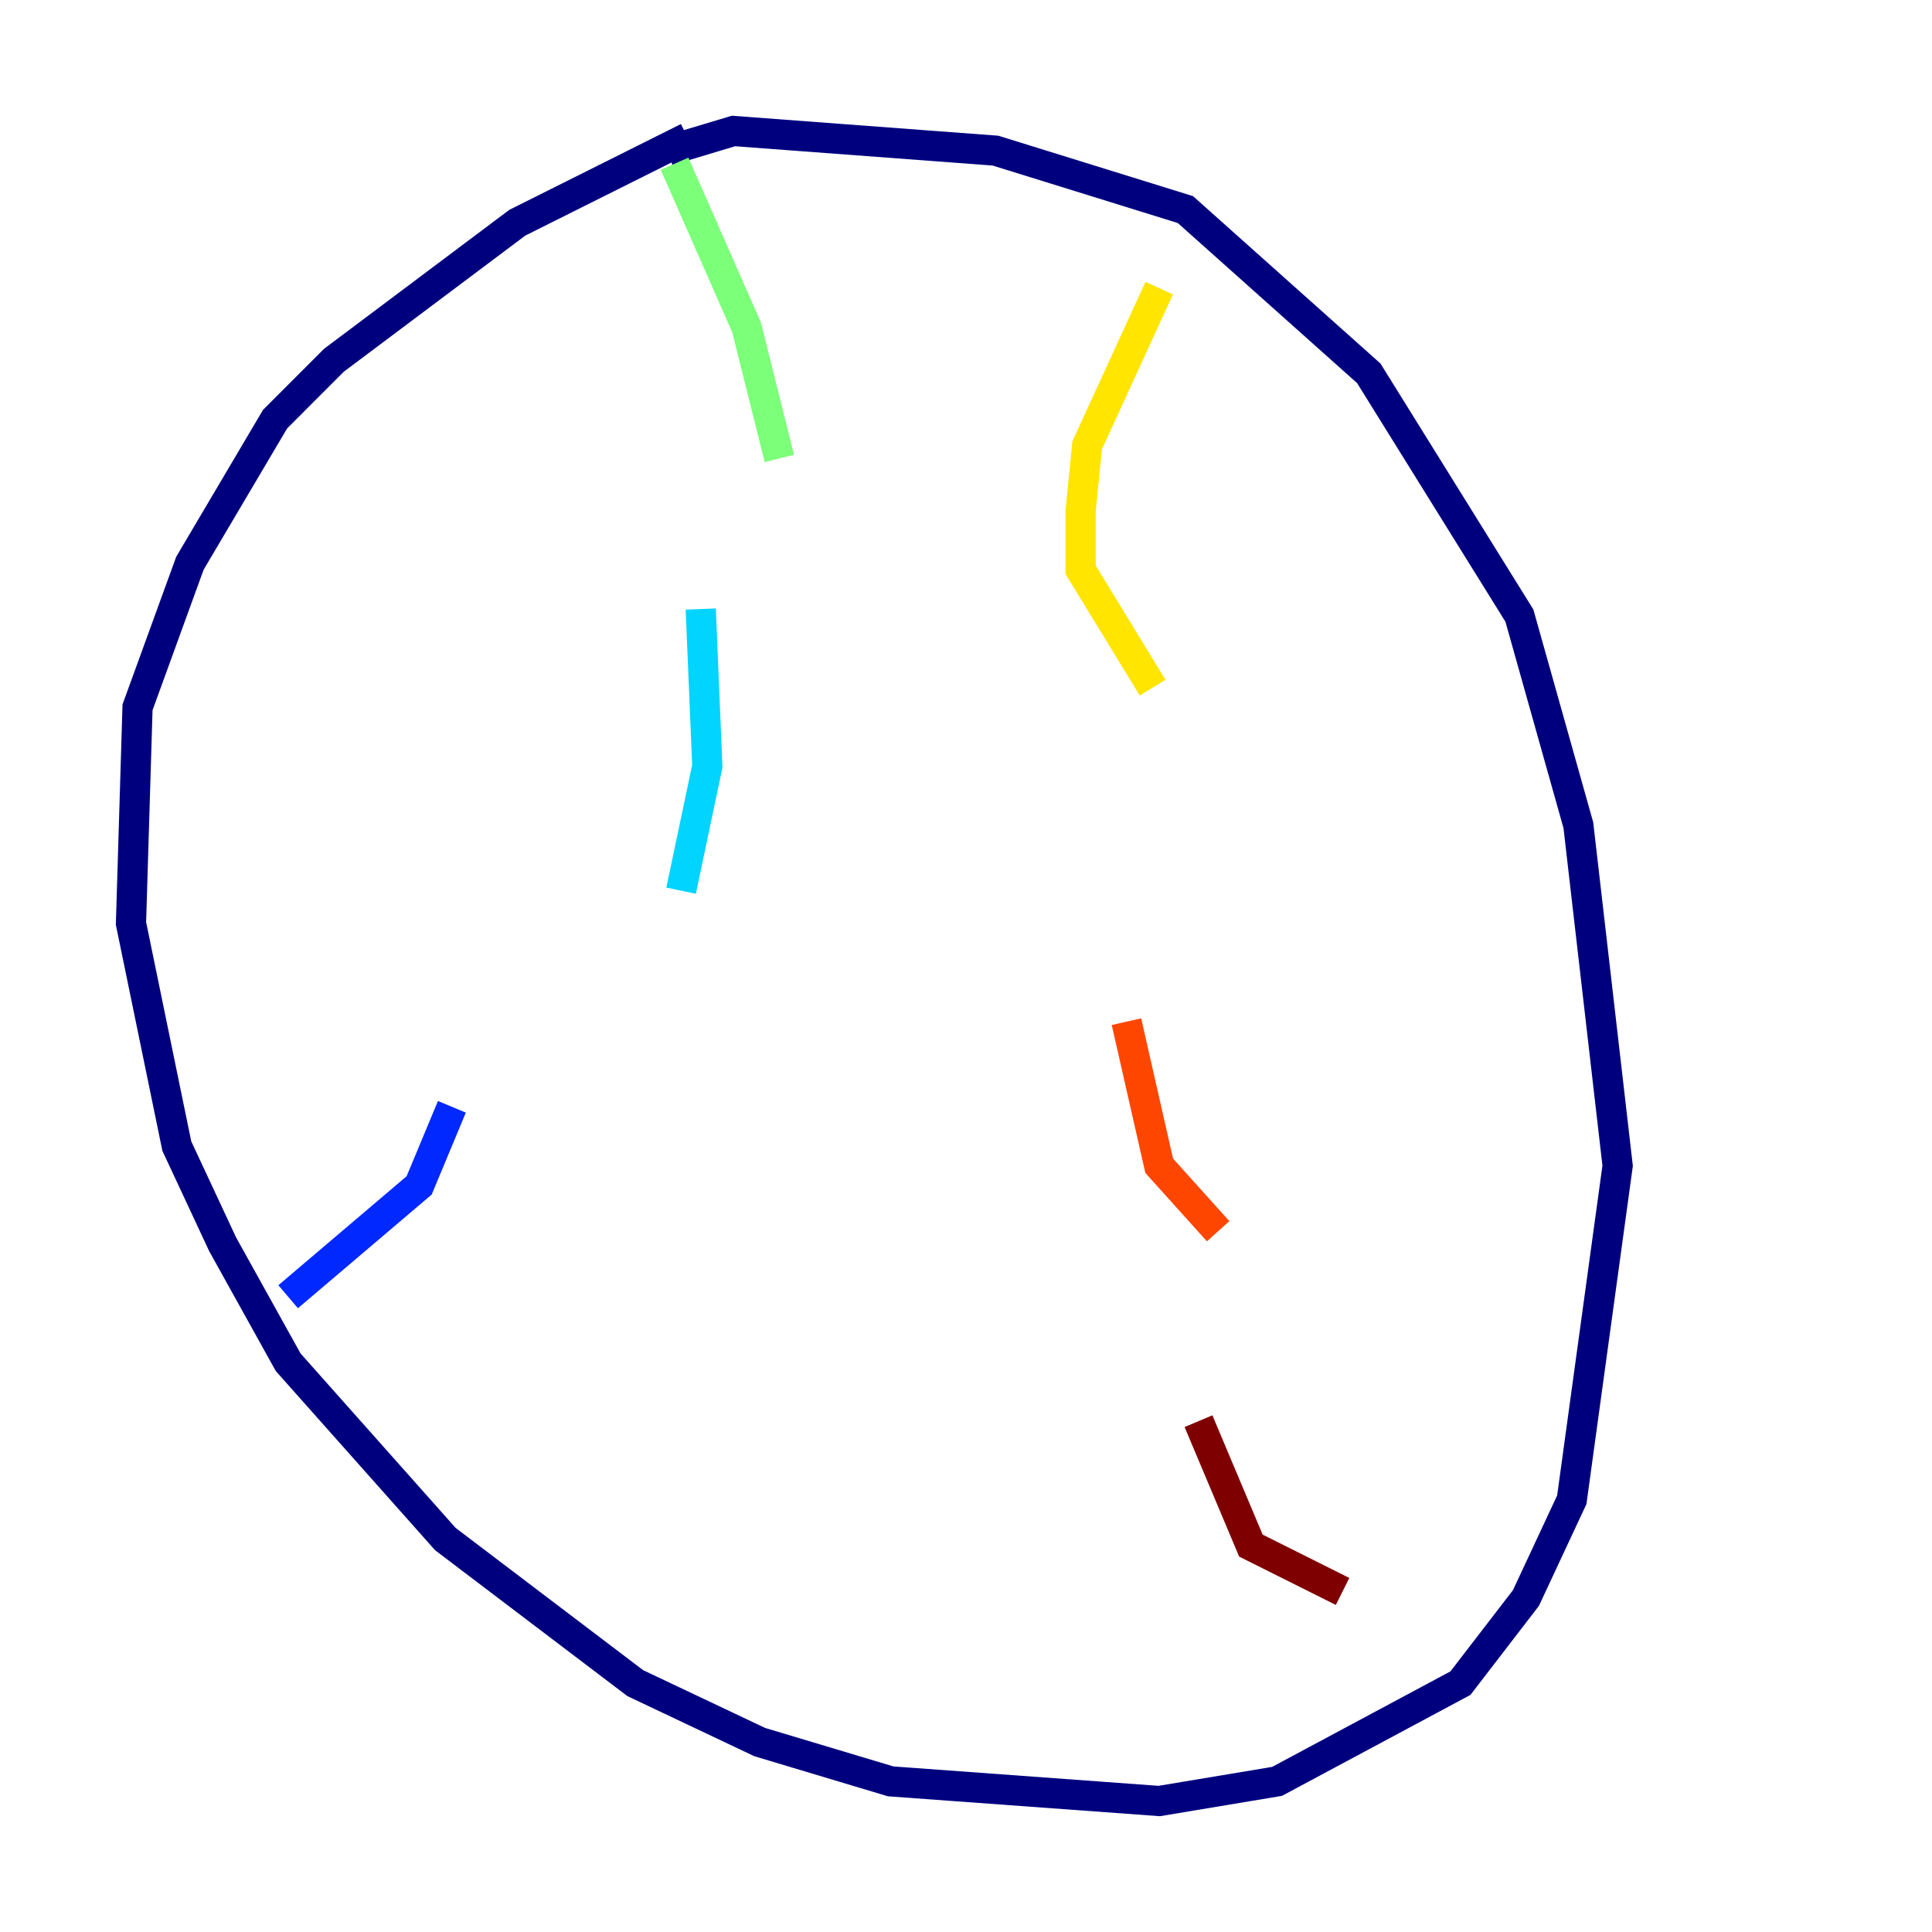 <?xml version="1.0" encoding="utf-8" ?>
<svg baseProfile="tiny" height="128" version="1.2" viewBox="0,0,128,128" width="128" xmlns="http://www.w3.org/2000/svg" xmlns:ev="http://www.w3.org/2001/xml-events" xmlns:xlink="http://www.w3.org/1999/xlink"><defs /><polyline fill="none" points="45.559,9.112 34.278,14.752 22.129,23.864 18.224,27.77 12.583,37.315 9.112,46.861 8.678,61.18 11.715,75.932 14.752,82.441 19.091,90.251 29.505,101.966 42.088,111.512 50.332,115.417 59.01,118.02 76.8,119.322 84.61,118.02 96.759,111.512 101.098,105.871 104.136,99.363 107.173,77.234 104.57,54.671 100.664,40.786 90.685,24.732 78.536,13.885 65.953,9.98 48.597,8.678 44.258,9.98" stroke="#00007f" stroke-width="2" /><polyline fill="none" points="19.091,85.912 27.77,78.536 29.939,73.329" stroke="#0028ff" stroke-width="2" /><polyline fill="none" points="45.125,59.01 46.861,50.766 46.427,40.352" stroke="#00d4ff" stroke-width="2" /><polyline fill="none" points="51.634,30.373 49.464,21.695 44.691,10.848" stroke="#7cff79" stroke-width="2" /><polyline fill="none" points="76.8,19.091 72.027,29.505 71.593,33.844 71.593,37.749 76.366,45.559" stroke="#ffe500" stroke-width="2" /><polyline fill="none" points="74.63,67.688 76.8,77.234 80.705,81.573" stroke="#ff4600" stroke-width="2" /><polyline fill="none" points="79.403,94.156 82.875,102.4 88.949,105.437" stroke="#7f0000" stroke-width="2" /></svg>